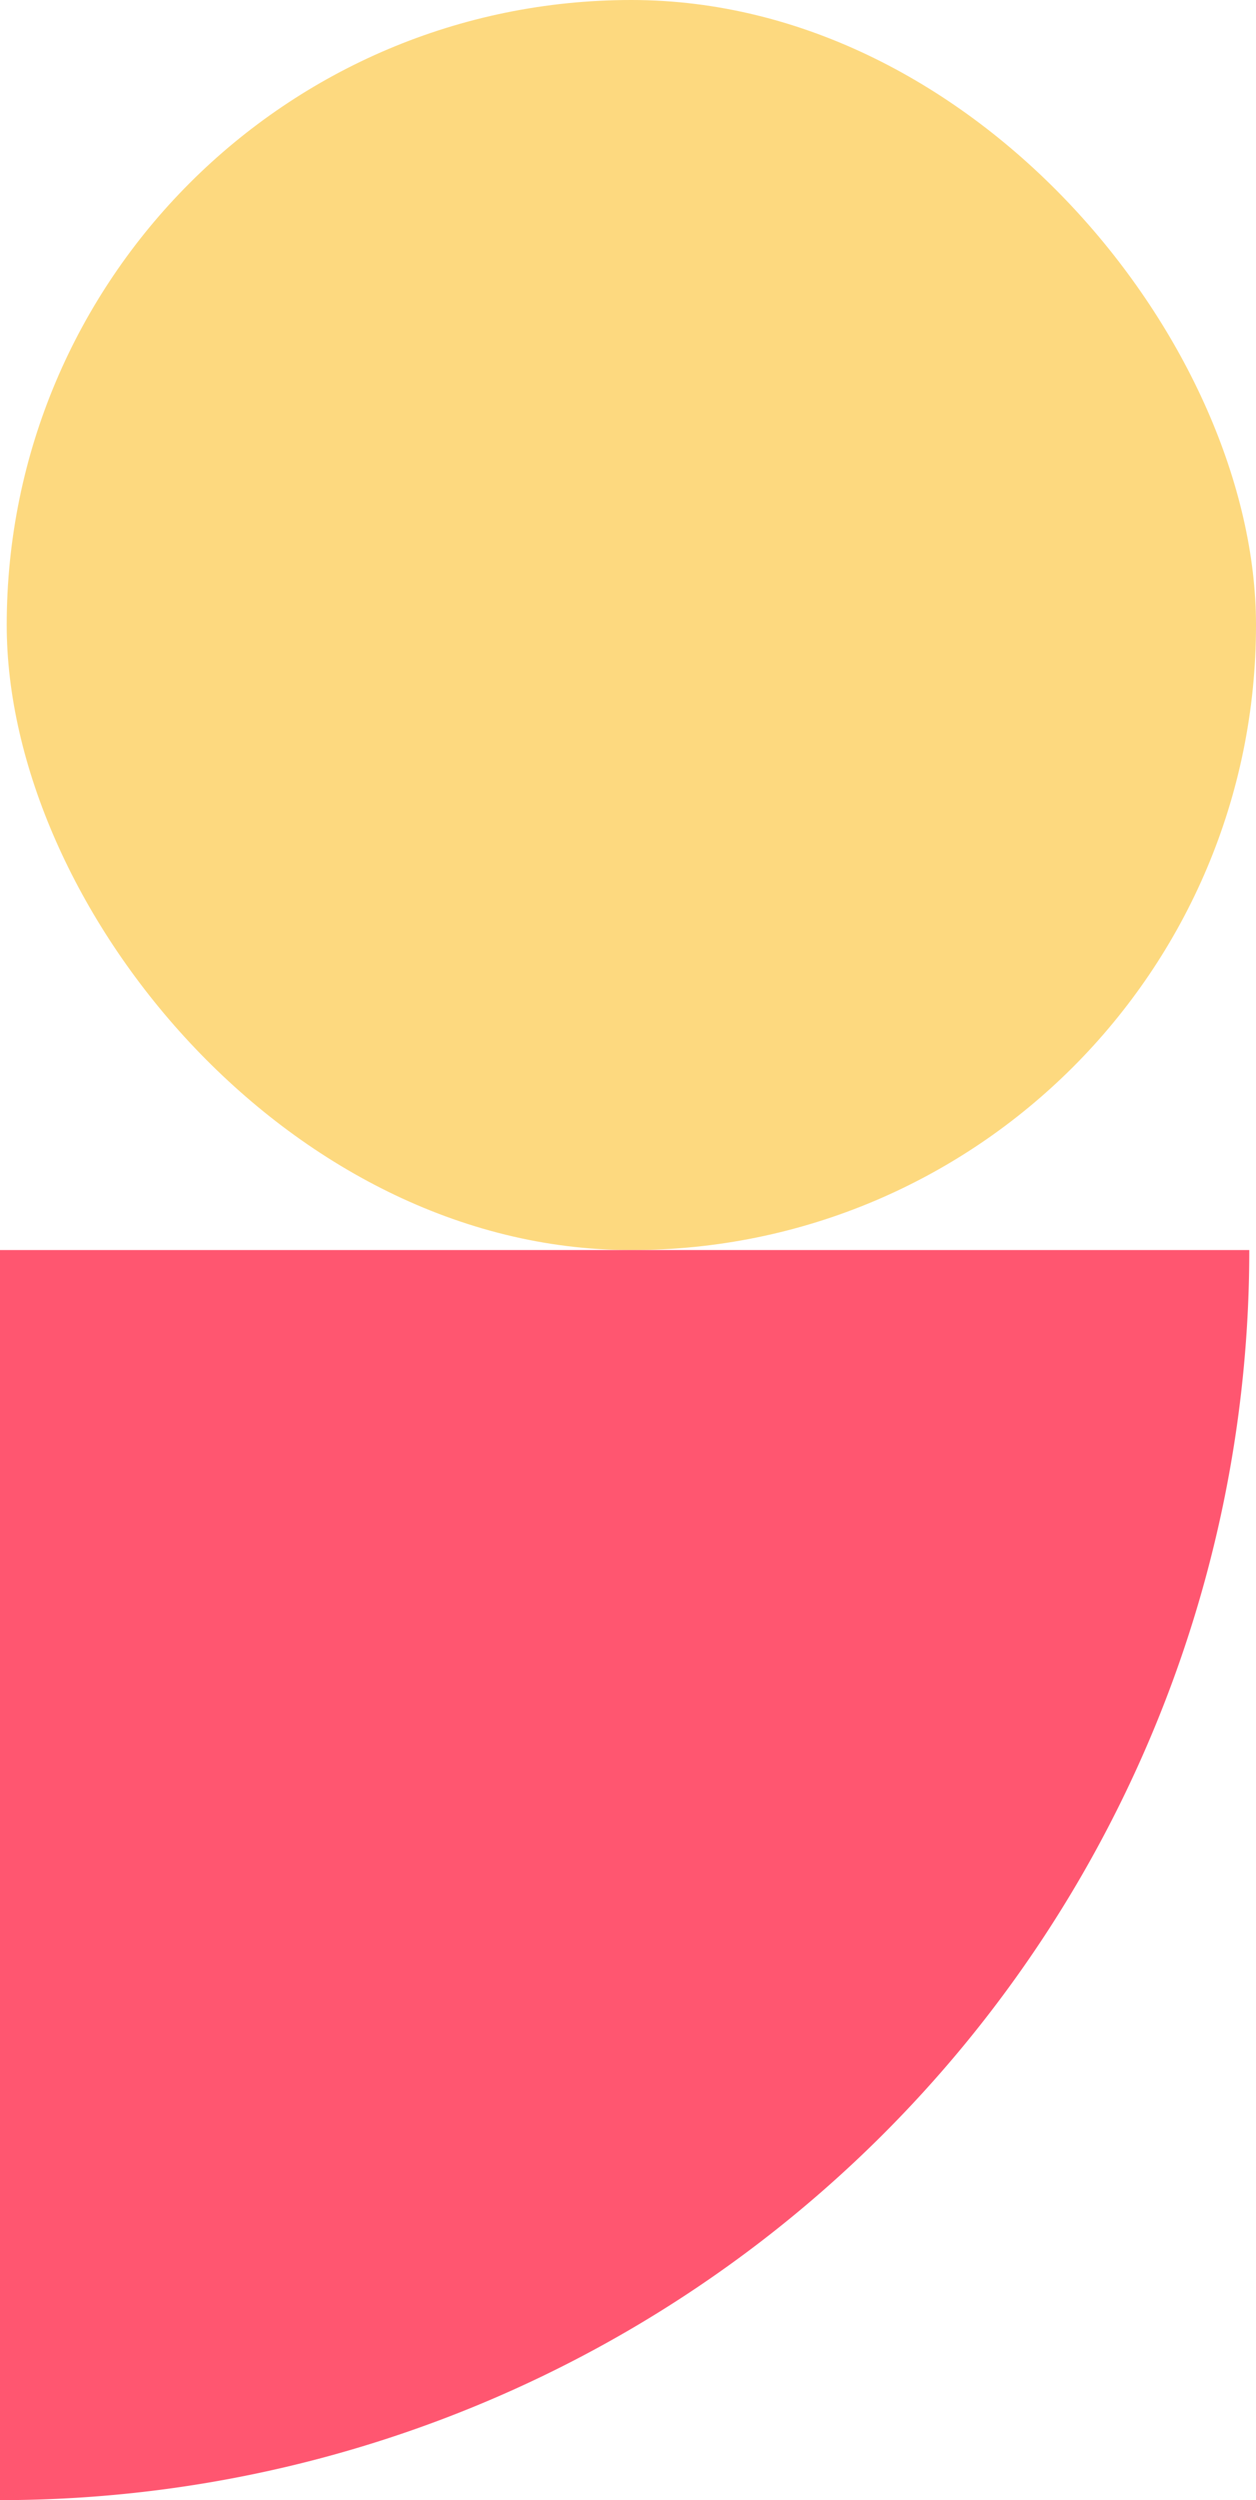 <svg xmlns="http://www.w3.org/2000/svg" width="187" height="372" viewBox="0 0 187 372">
  <g id="Group_368" data-name="Group 368" transform="translate(-1123 -3820)">
    <rect id="Rectangle_335" data-name="Rectangle 335" width="186" height="186" rx="93" transform="translate(1124 3820)" fill="#fdb400" opacity="0.5"/>
    <path id="Rectangle_319" data-name="Rectangle 319" d="M0,0H186a0,0,0,0,1,0,0V186a0,0,0,0,1,0,0h0A186,186,0,0,1,0,0V0A0,0,0,0,1,0,0Z" transform="translate(1123 4192) rotate(-90)" fill="#ff5670"/>
  </g>
</svg>
